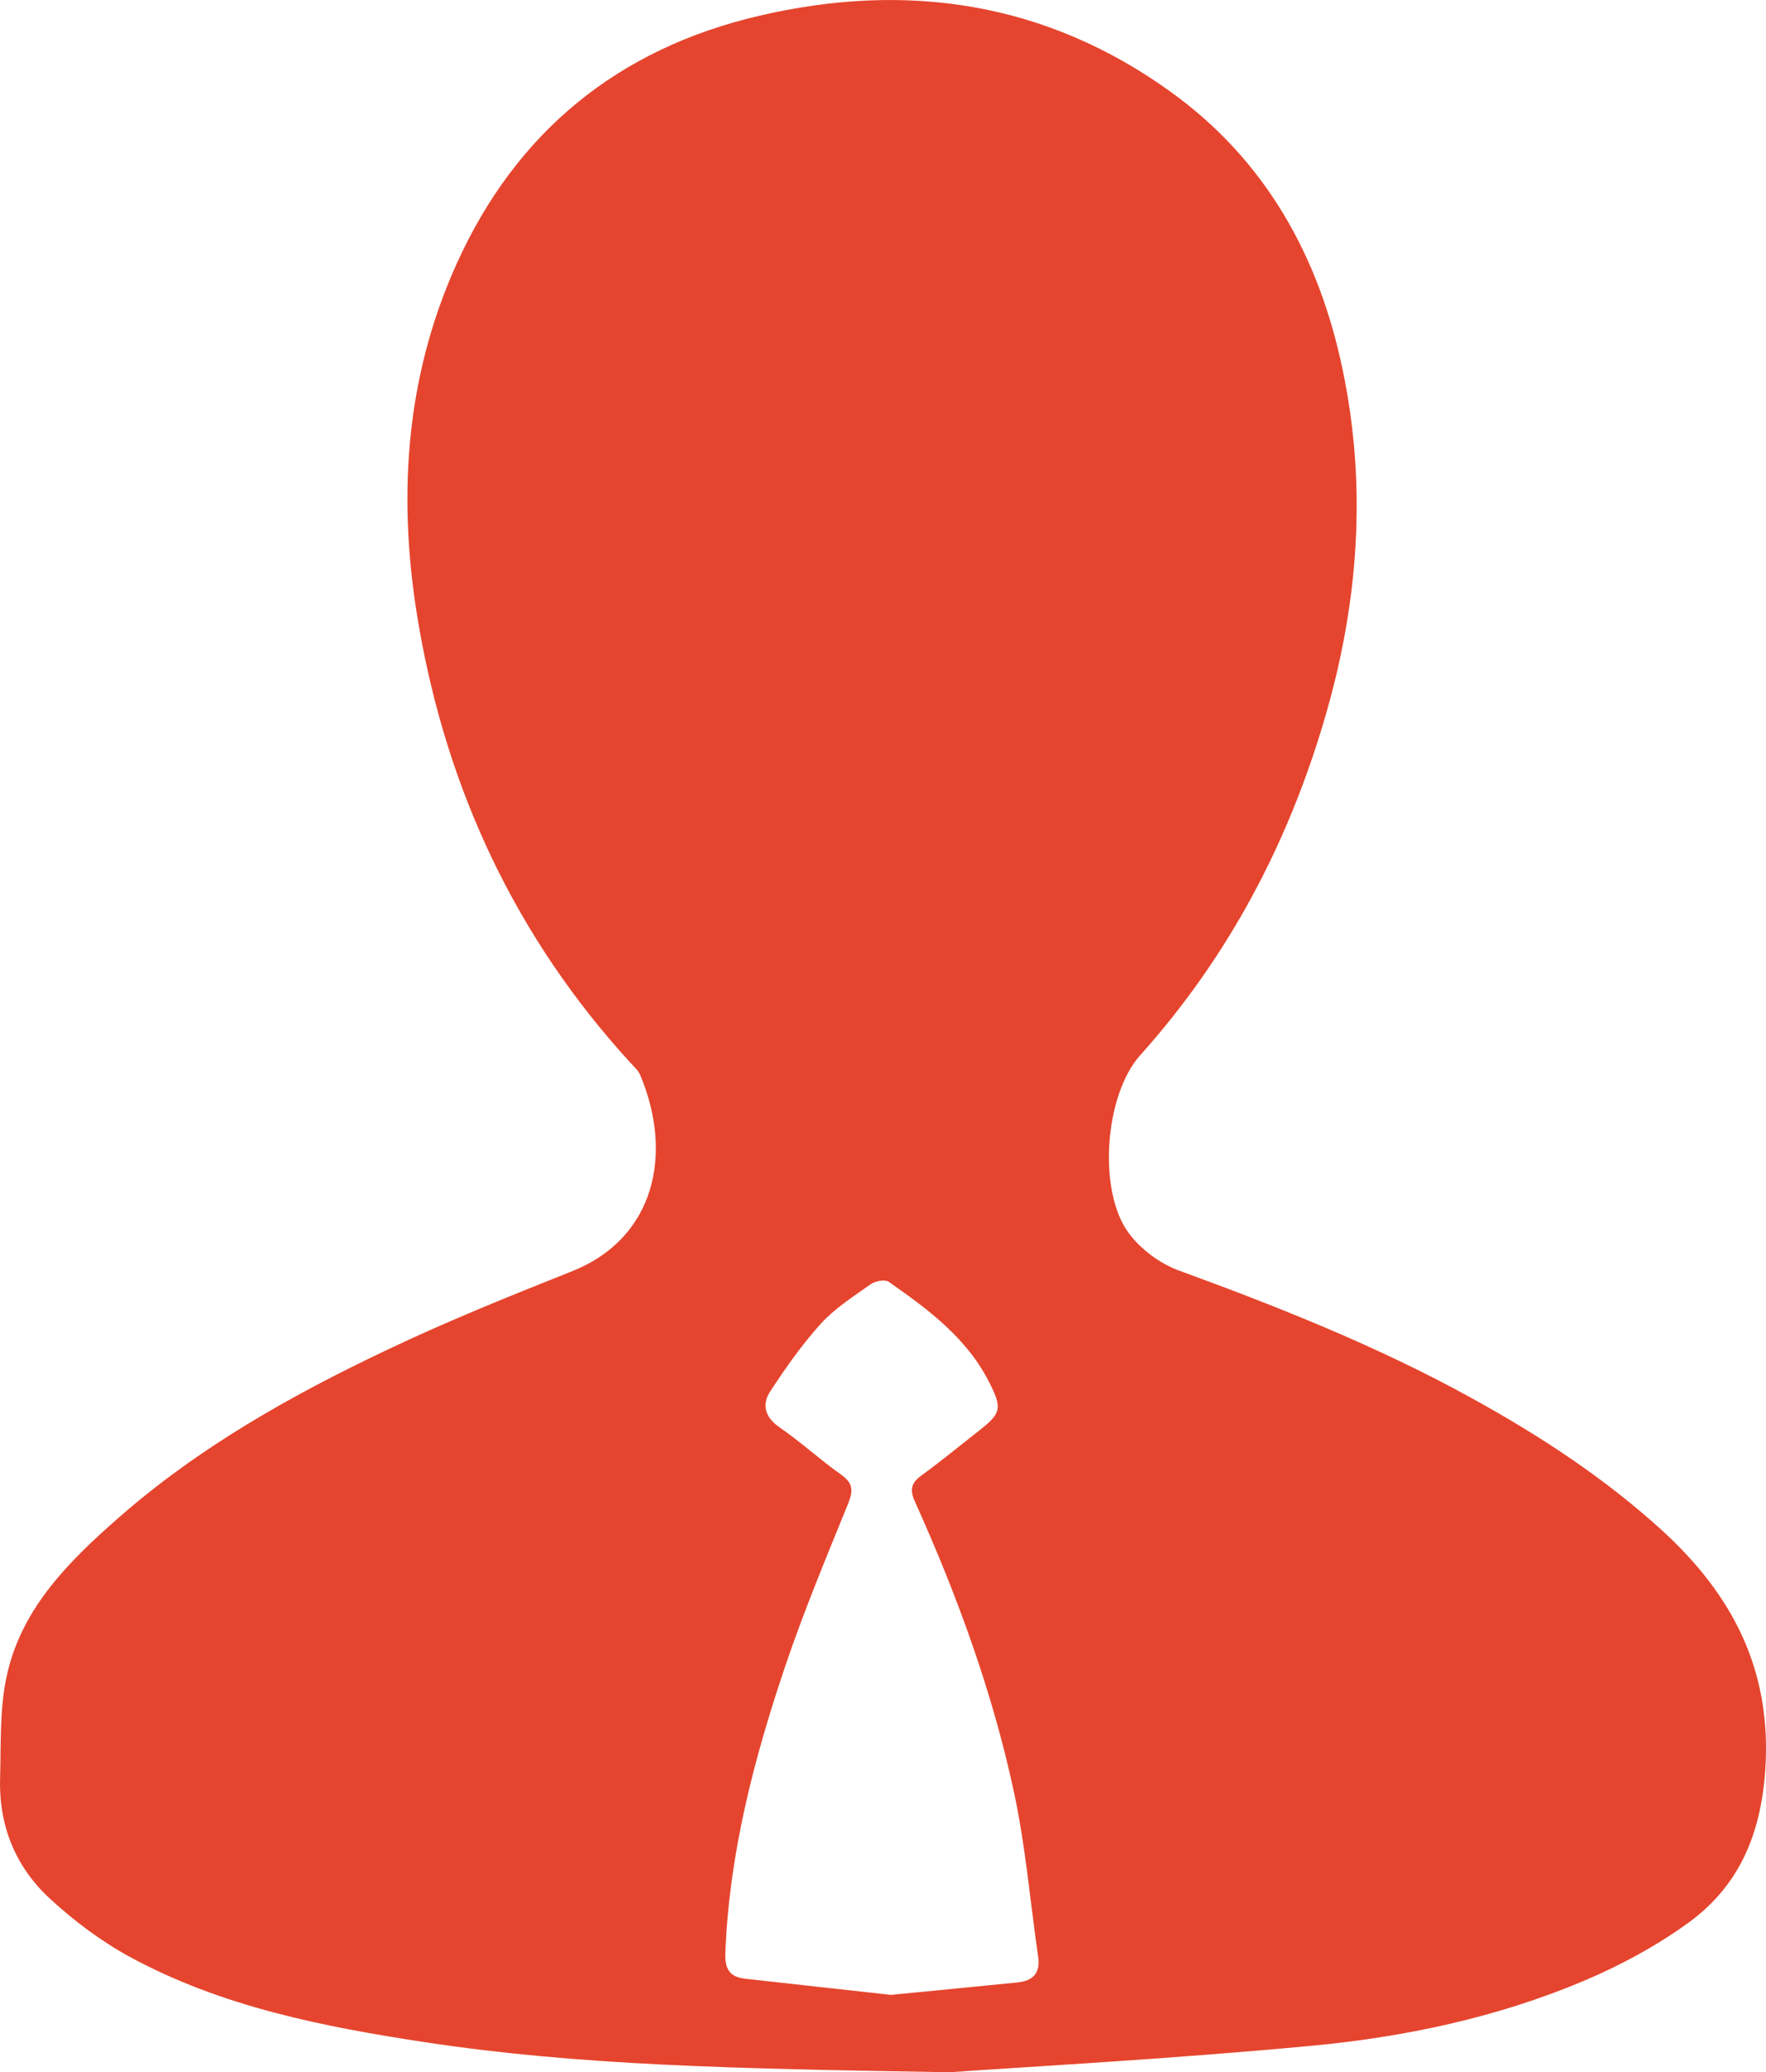 <?xml version="1.0" encoding="utf-8"?>
<!-- Generator: Adobe Illustrator 16.0.0, SVG Export Plug-In . SVG Version: 6.00 Build 0)  -->
<!DOCTYPE svg PUBLIC "-//W3C//DTD SVG 1.1//EN" "http://www.w3.org/Graphics/SVG/1.1/DTD/svg11.dtd">
<svg version="1.1" id="Layer_1" xmlns="http://www.w3.org/2000/svg" xmlns:xlink="http://www.w3.org/1999/xlink" x="0px" y="0px"
	 width="24.245px" height="28.438px" viewBox="0 0 24.245 28.438" enable-background="new 0 0 24.245 28.438" xml:space="preserve">
<path fill="#E5452E" d="M13.035,28.438c-3.004-0.049-5.106-0.095-7.19-0.411c-1.403-0.213-2.8-0.486-4.064-1.173
	c-0.396-0.216-0.77-0.497-1.102-0.804c-0.465-0.431-0.694-0.993-0.678-1.633c0.014-0.492-0.01-1.001,0.104-1.473
	c0.212-0.891,0.846-1.521,1.51-2.104c1.111-0.978,2.39-1.696,3.717-2.324c0.825-0.392,1.674-0.733,2.523-1.071
	c1.143-0.456,1.389-1.617,0.933-2.695c-0.028-0.065-0.09-0.117-0.14-0.173c-1.562-1.709-2.506-3.724-2.898-5.989
	C5.455,6.892,5.548,5.216,6.269,3.62c0.82-1.814,2.219-2.951,4.148-3.402c2.026-0.475,3.939-0.193,5.652,1.04
	c1.304,0.938,2.039,2.257,2.363,3.812c0.336,1.605,0.22,3.193-0.237,4.761c-0.505,1.737-1.33,3.3-2.542,4.651
	c-0.487,0.542-0.59,1.869-0.15,2.449c0.164,0.217,0.422,0.409,0.678,0.503c1.377,0.503,2.736,1.043,4.022,1.752
	c0.935,0.515,1.823,1.095,2.616,1.817c0.97,0.887,1.508,1.921,1.416,3.287c-0.061,0.893-0.366,1.604-1.074,2.11
	c-0.436,0.313-0.92,0.574-1.415,0.783c-1.194,0.504-2.461,0.772-3.743,0.892C16.052,28.258,14.093,28.363,13.035,28.438
	 M12.231,27.376c0.621-0.061,1.178-0.113,1.734-0.17c0.211-0.021,0.321-0.123,0.288-0.351c-0.11-0.755-0.173-1.521-0.333-2.264
	c-0.297-1.38-0.781-2.702-1.361-3.988c-0.07-0.157-0.051-0.249,0.086-0.351c0.271-0.197,0.531-0.411,0.796-0.619
	c0.305-0.239,0.319-0.306,0.146-0.651c-0.308-0.617-0.842-1.012-1.387-1.392c-0.051-0.035-0.182-0.011-0.244,0.032
	c-0.236,0.167-0.486,0.326-0.68,0.536c-0.26,0.286-0.486,0.607-0.699,0.932c-0.12,0.181-0.081,0.355,0.125,0.498
	c0.291,0.2,0.555,0.443,0.843,0.647c0.163,0.115,0.173,0.216,0.101,0.394c-0.301,0.741-0.611,1.482-0.867,2.24
	c-0.43,1.274-0.768,2.571-0.821,3.929c-0.008,0.22,0.056,0.334,0.277,0.357C10.918,27.23,11.603,27.308,12.231,27.376"/>
</svg>
